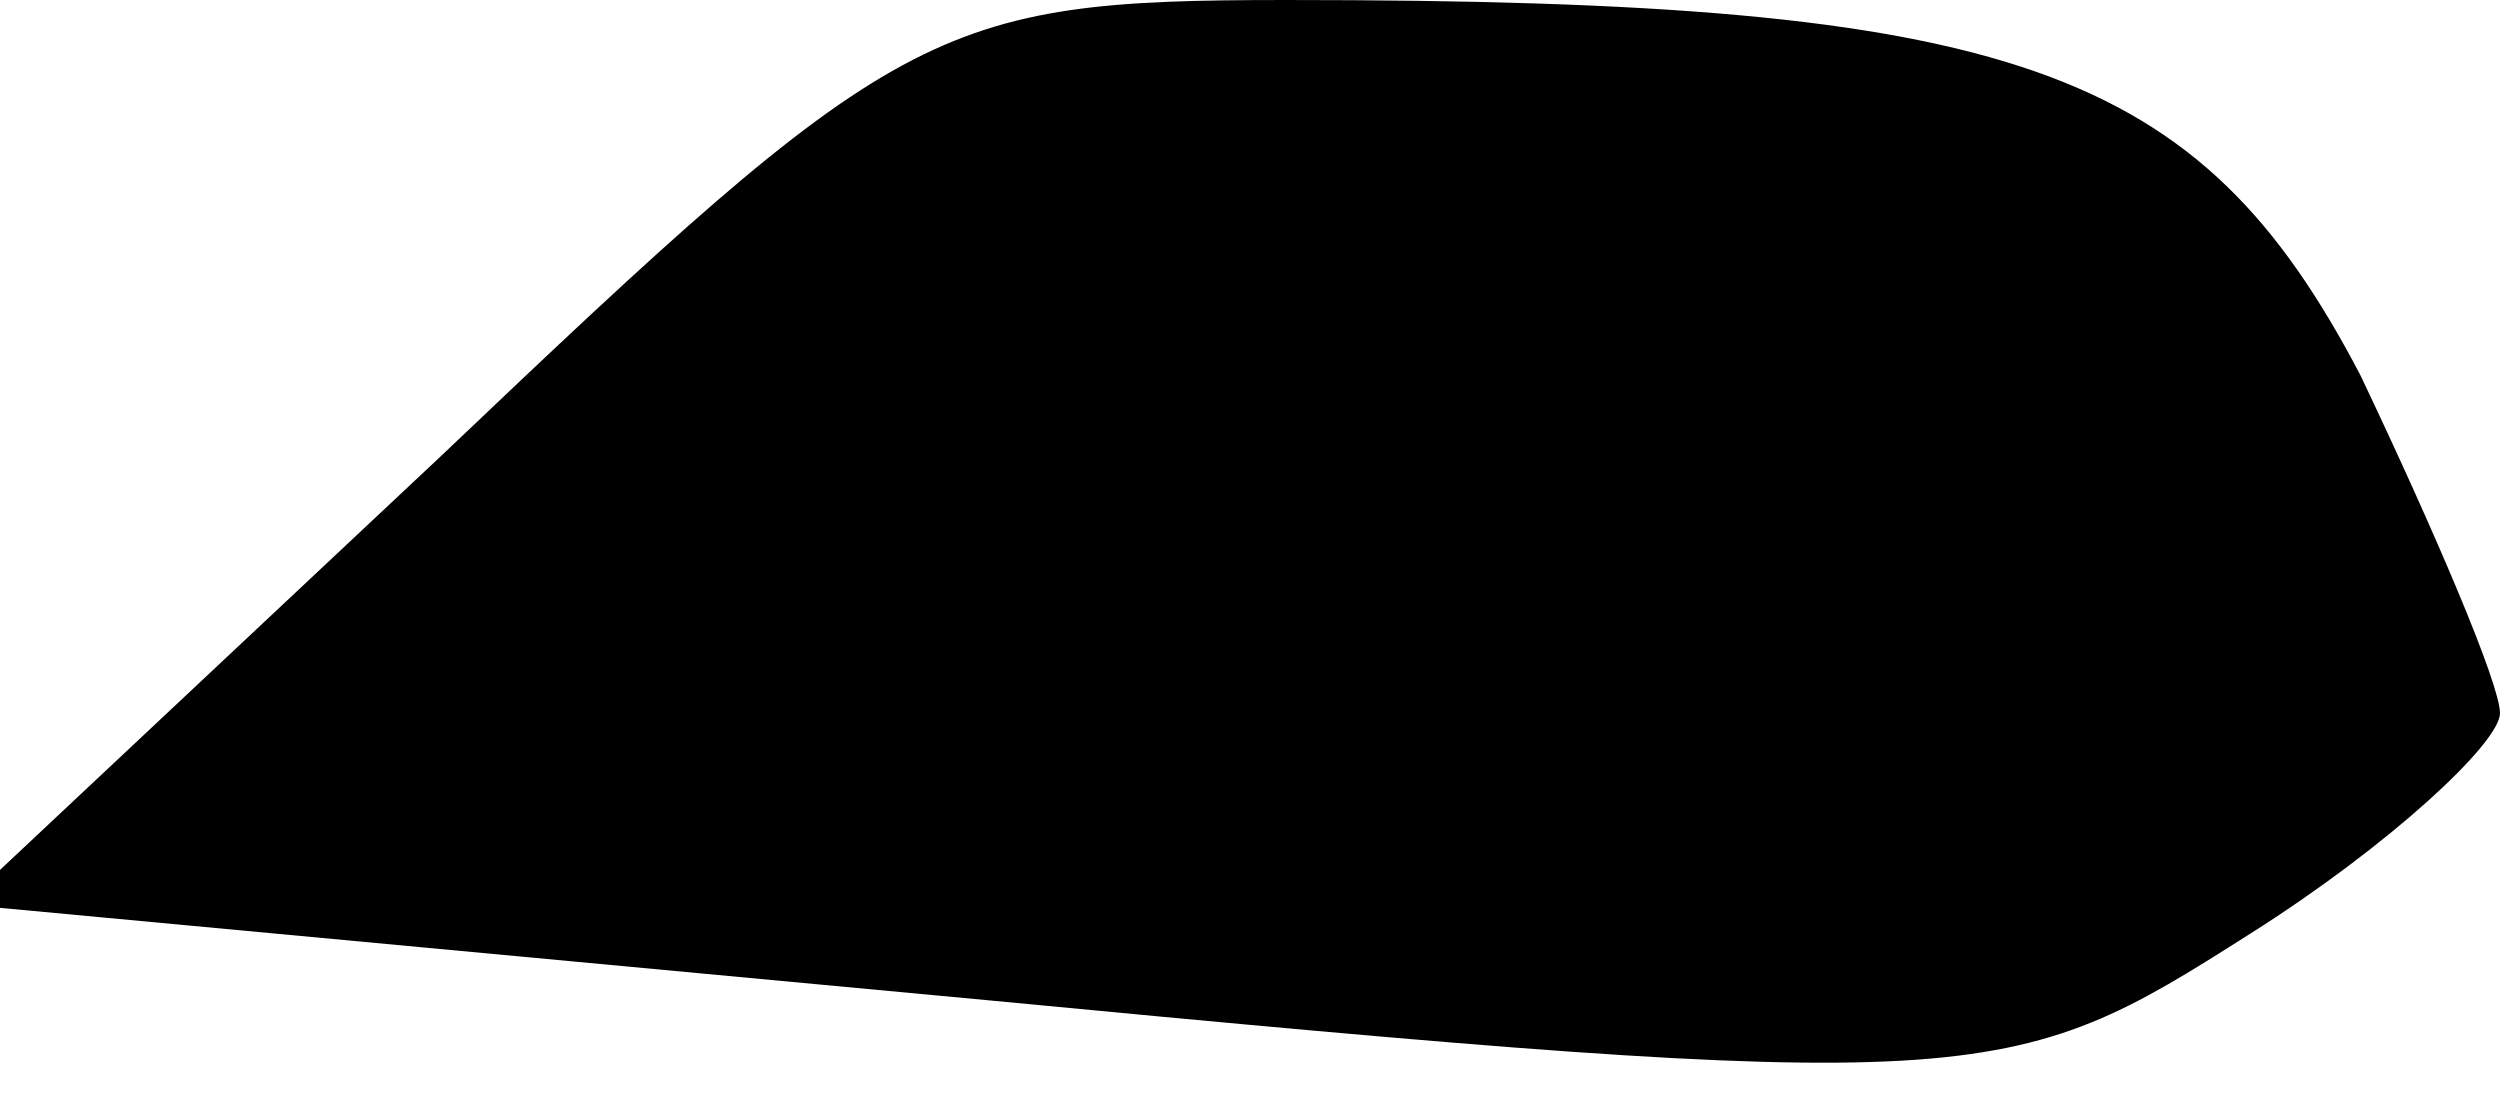 <?xml version="1.0" standalone="no"?>
<!DOCTYPE svg PUBLIC "-//W3C//DTD SVG 20010904//EN"
 "http://www.w3.org/TR/2001/REC-SVG-20010904/DTD/svg10.dtd">
<svg version="1.0" xmlns="http://www.w3.org/2000/svg"
 width="34pt" height="15pt" viewBox="0 0 34 15"
 preserveAspectRatio="xMidYMid meet">
<g transform="translate(0,15) scale(0.1,-0.1)"
fill="#000000" stroke="none">
<path fill="#000000" stroke="none" d="M60 88 l-65 -61 139 -13 c136 -13 139
-12 172 9 19 12 34 26 34 30 0 4 -9 25 -19 46 -22 42 -47 51 -146 51 -48 0
-53 -3 -115 -62z"/>
</g>
</svg>
